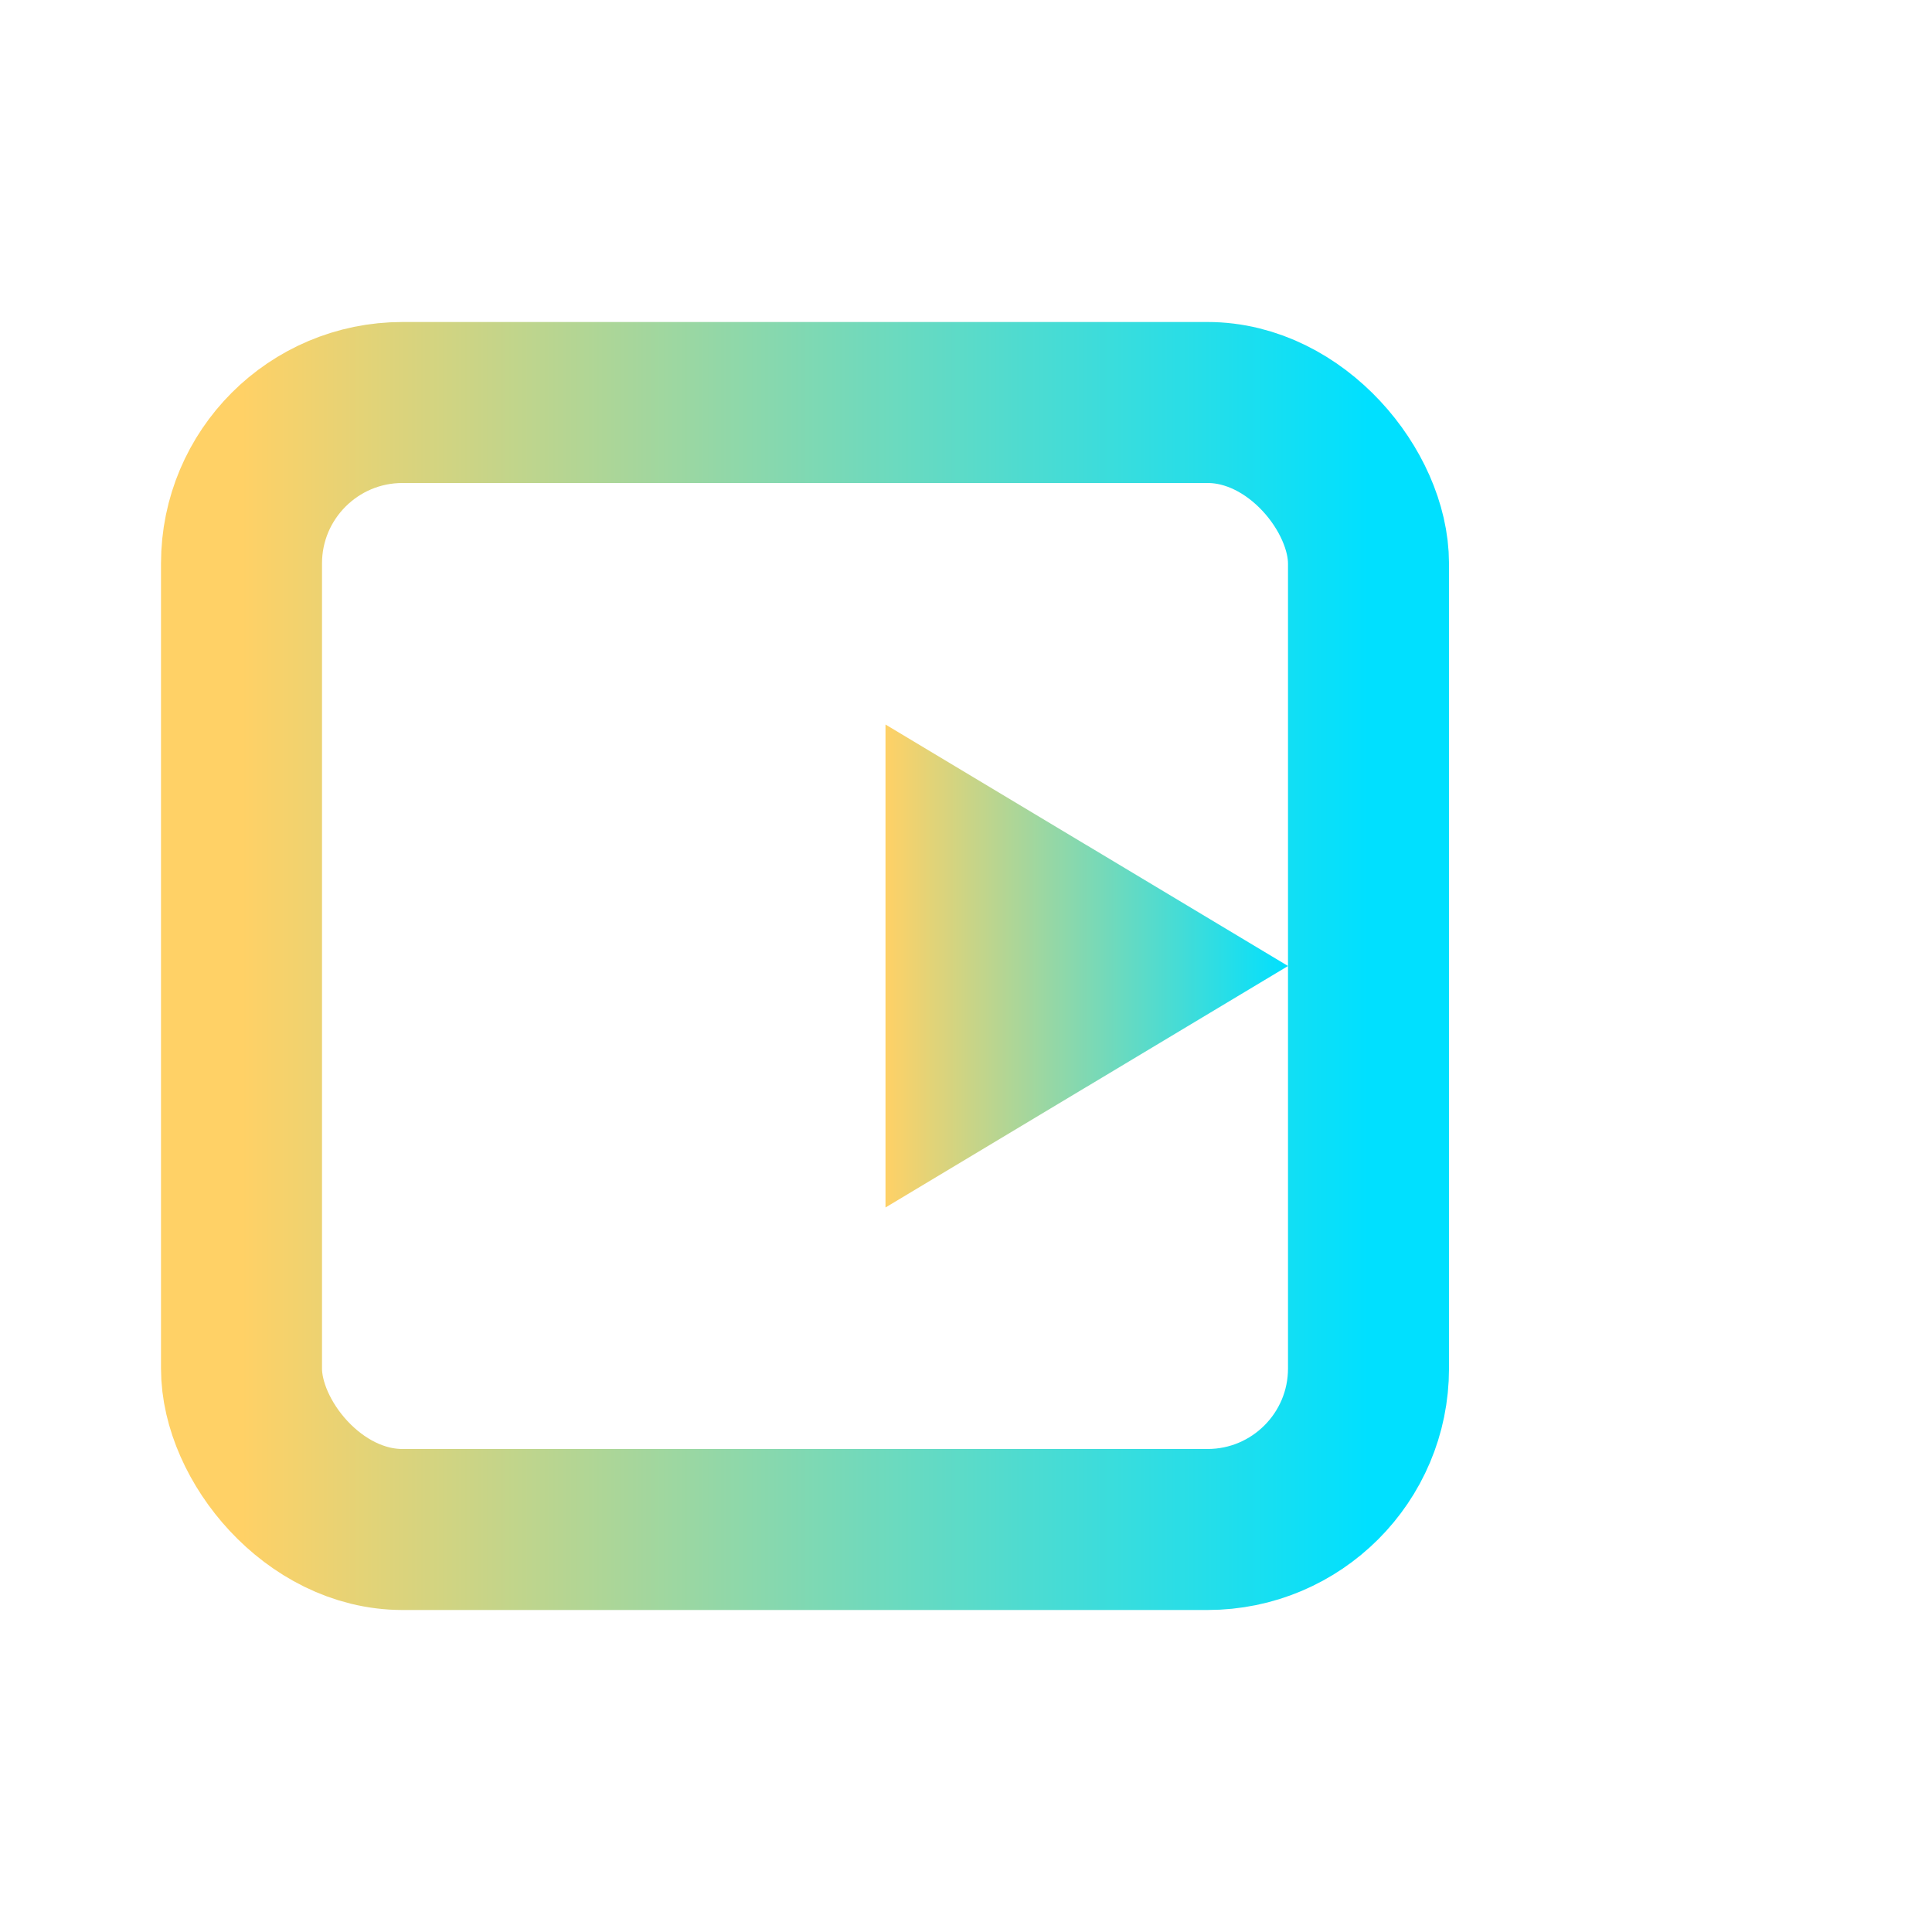 <svg xmlns="http://www.w3.org/2000/svg" viewBox="0 0 24 24" fill="none" stroke="url(#g)" stroke-width="2">
  <defs><linearGradient id="g" x1="0" x2="1"><stop offset="0" stop-color="#FFD166"/><stop offset="1" stop-color="#00E0FF"/></linearGradient></defs>
  <rect x="3" y="5" width="14" height="14" rx="2" stroke="url(#g)"/>
  <polygon points="11,9 16,12 11,15" fill="url(#g)" stroke="none" />
</svg>